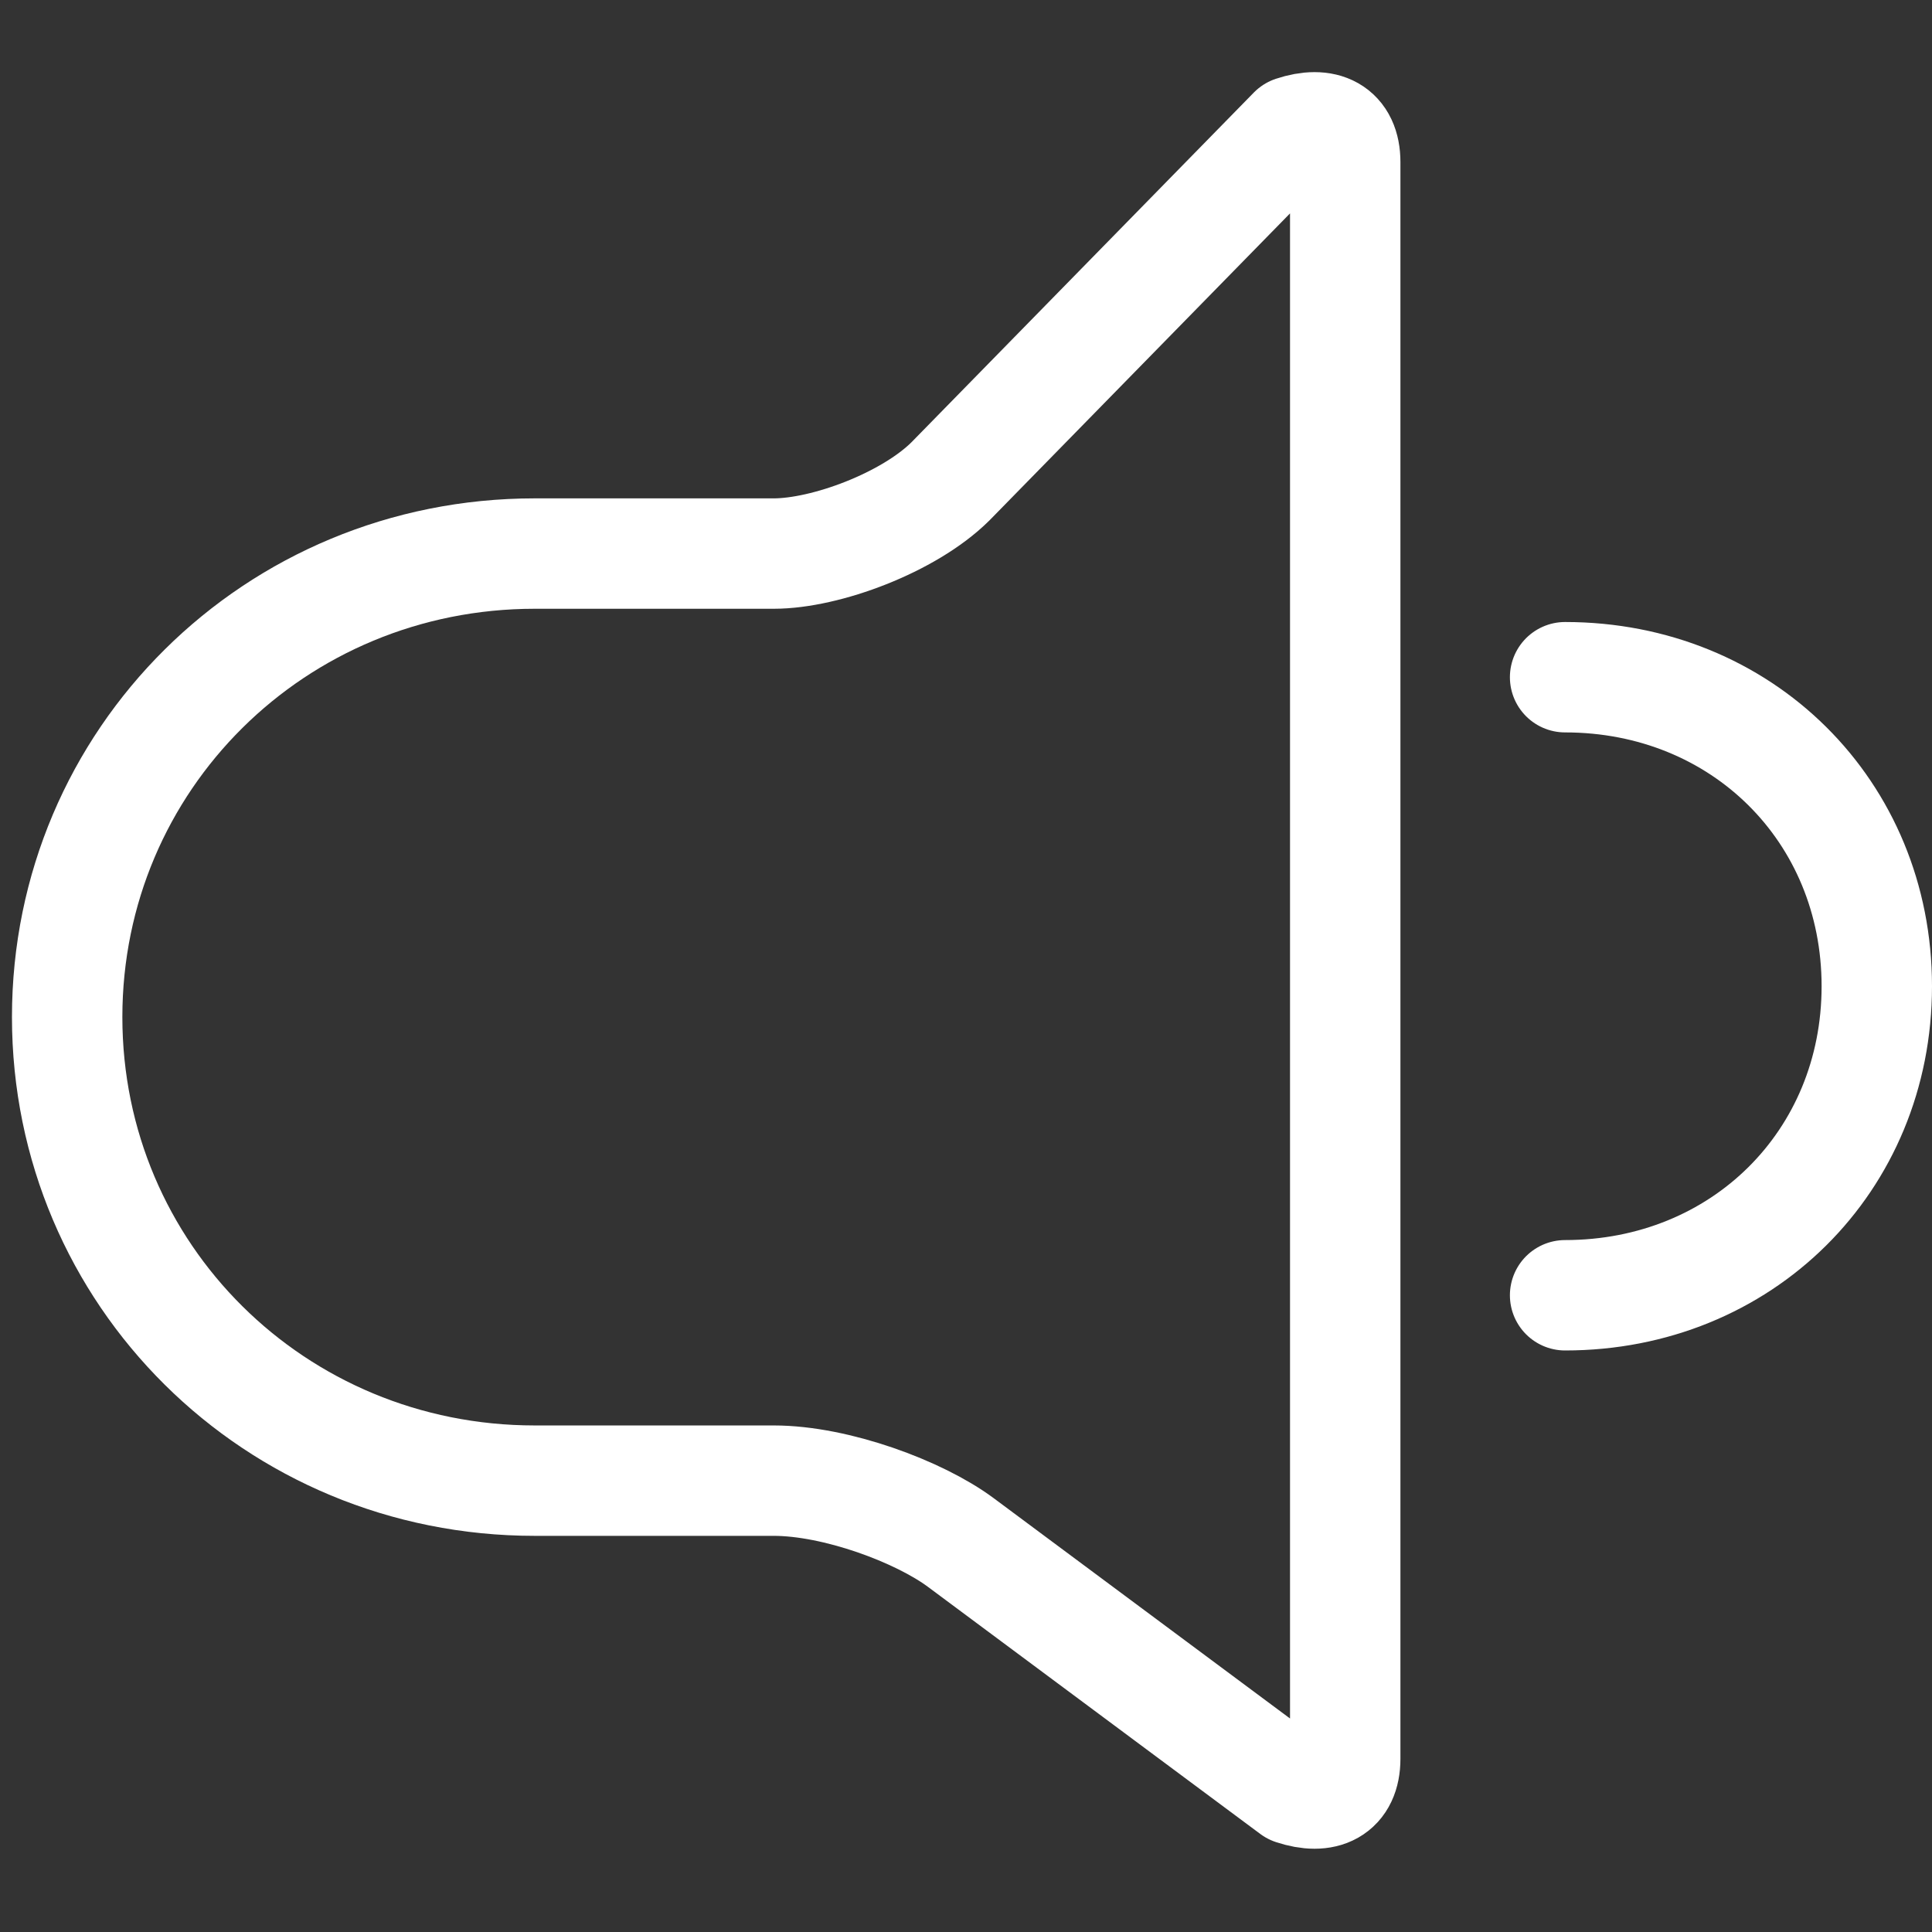 <svg width="21" height="21" viewBox="0 0 21 21" fill="none" xmlns="http://www.w3.org/2000/svg">
<rect x="0" y="0" width="21" height="21" fill="#333333" stroke="none"/>
<path d="M8.41 16.094C9.088 16.094 9.991 16.43 10.443 16.766L14.057 19.453C14.396 19.565 14.622 19.453 14.622 19.117V1.762C14.622 1.426 14.396 1.314 14.057 1.426L10.33 5.233C9.878 5.681 8.975 6.017 8.41 6.017H5.812C2.989 6.017 0.73 8.256 0.73 11.055C0.73 13.855 2.989 16.094 5.812 16.094H8.41Z" stroke="white" stroke-width="1.2" stroke-miterlimit="10" stroke-linecap="round" stroke-linejoin="round"/>
<path d="M17.012 7.361C18.932 7.361 20.4 8.816 20.4 10.72C20.4 12.623 18.932 14.079 17.012 14.079" stroke="white" stroke-width="1.2" stroke-miterlimit="10" stroke-linecap="round" stroke-linejoin="round"/>
</svg>
